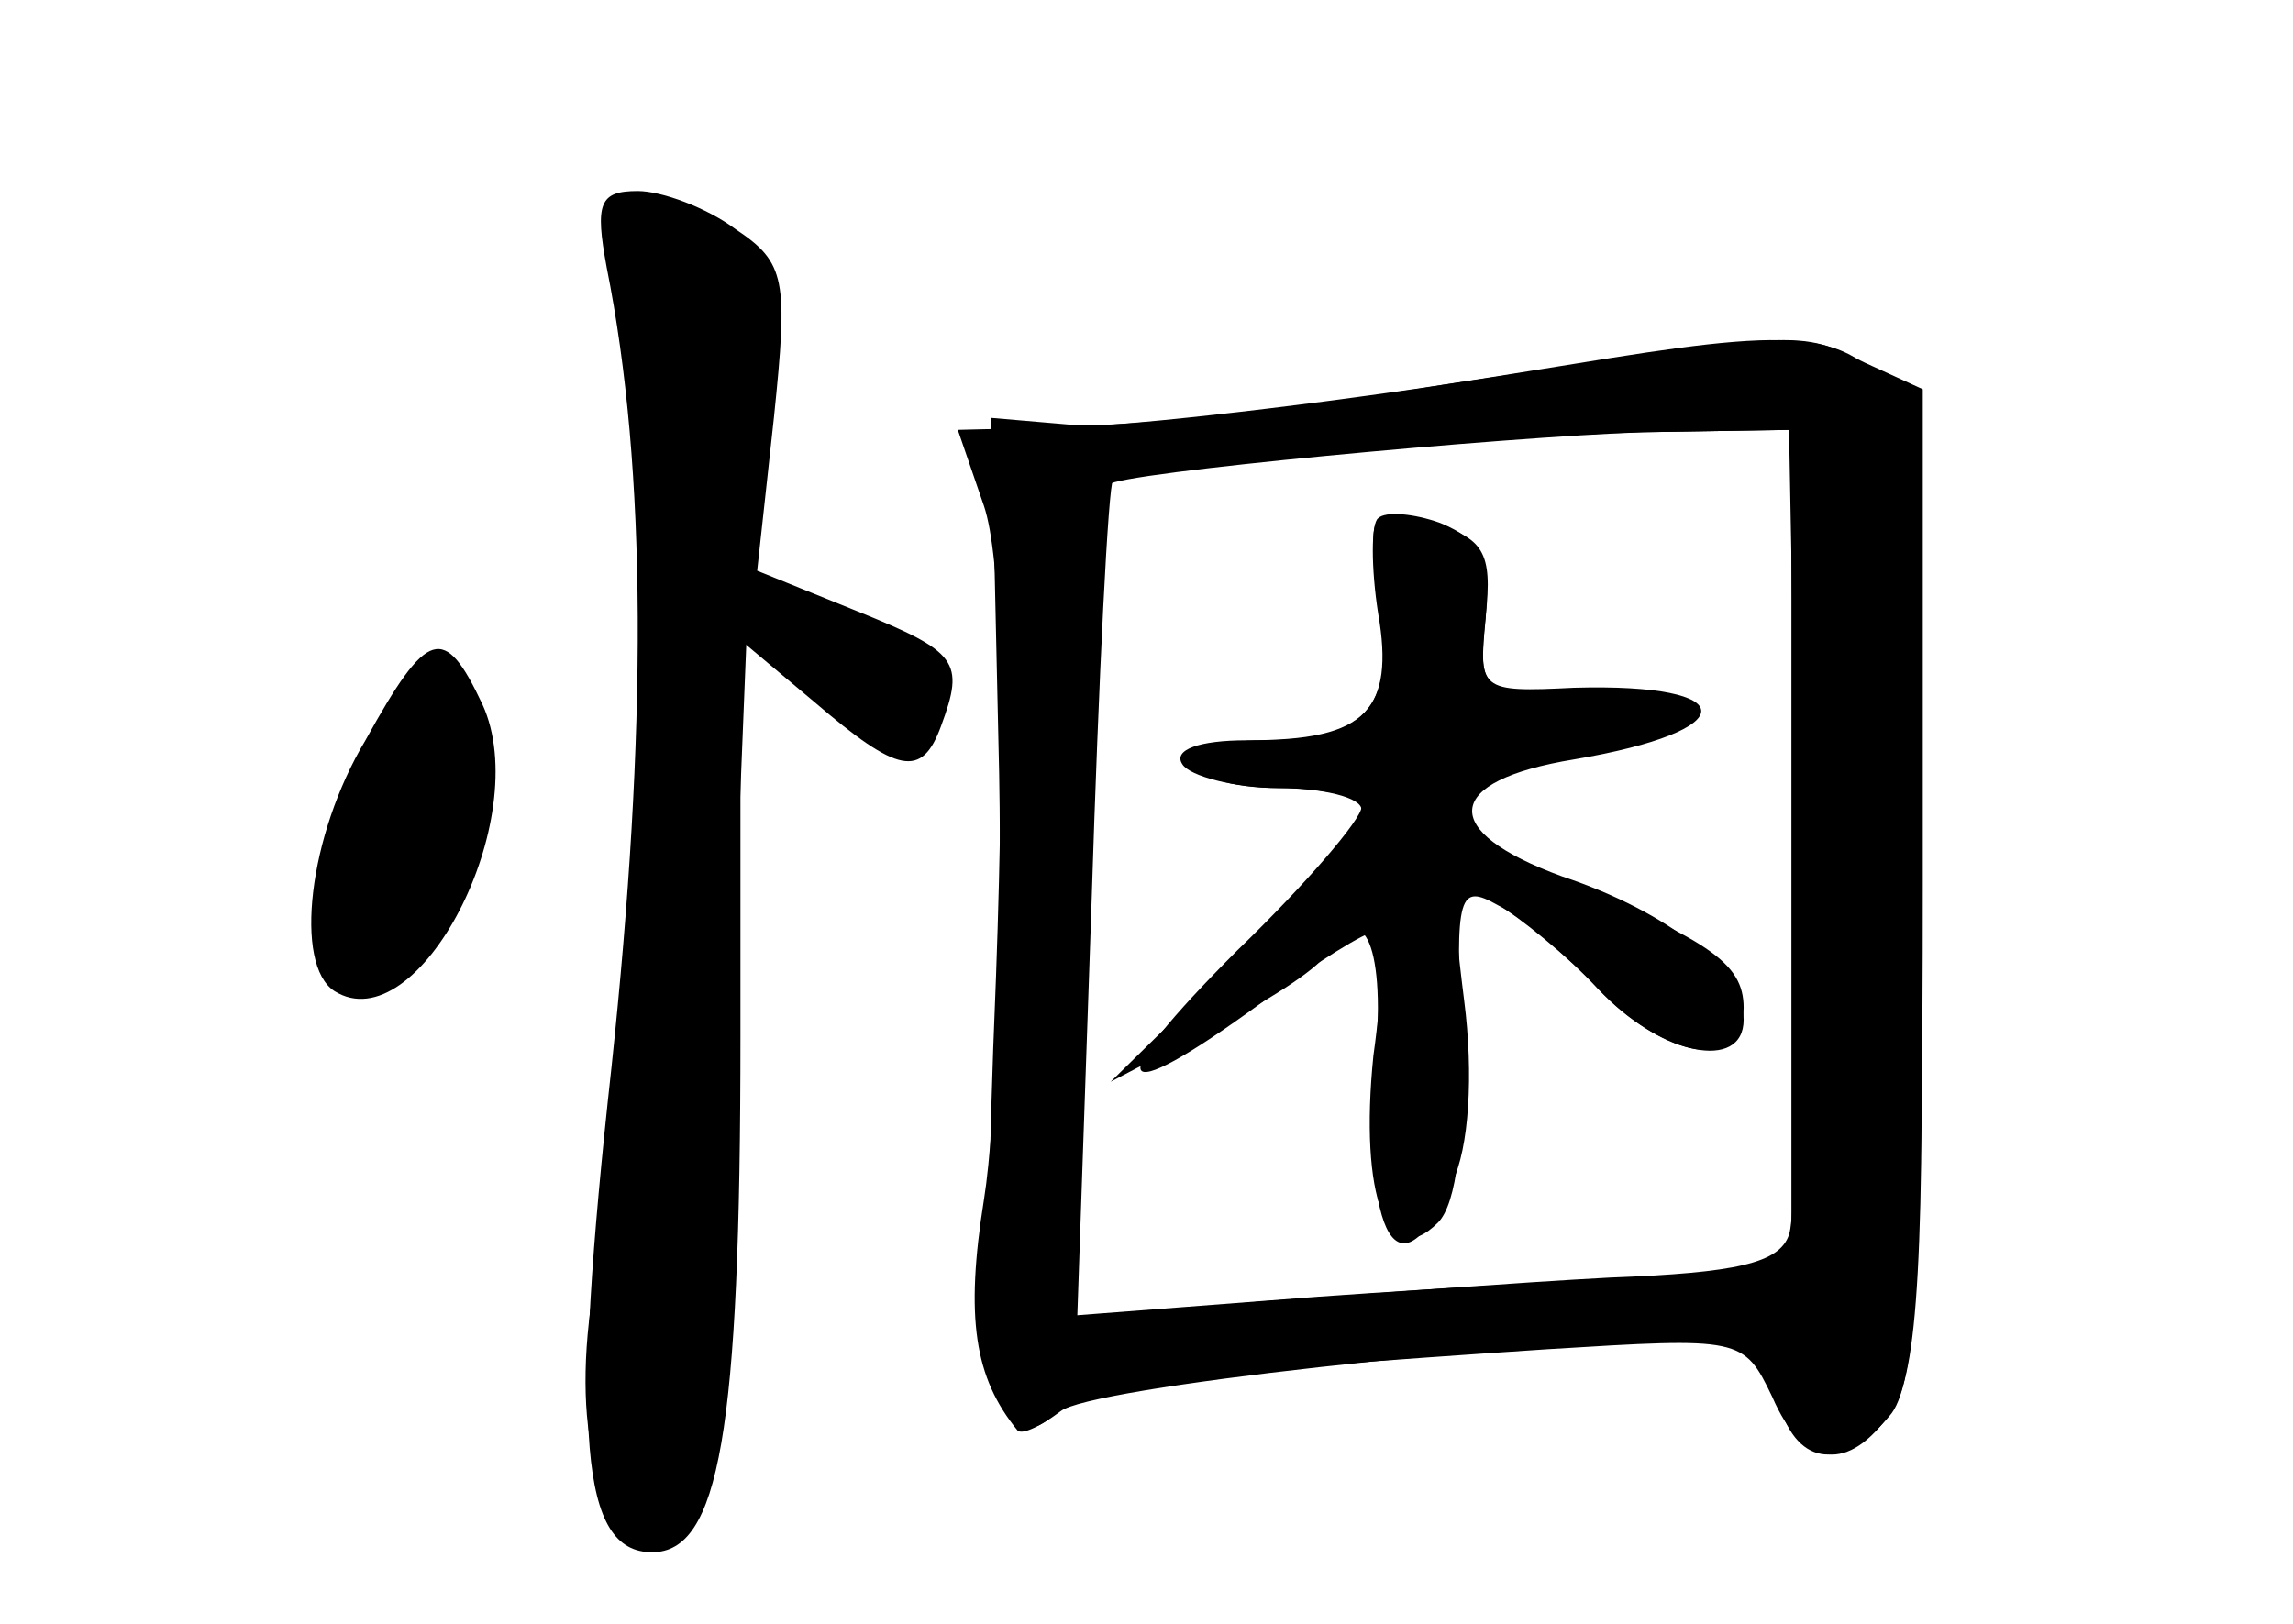 <?xml version="1.0" standalone="no"?>
<!DOCTYPE svg PUBLIC "-//W3C//DTD SVG 20010904//EN"
 "http://www.w3.org/TR/2001/REC-SVG-20010904/DTD/svg10.dtd">
<svg version="1.0" xmlns="http://www.w3.org/2000/svg"
 width="96pt" height="68pt" viewBox="0 0 96 68"
 preserveAspectRatio="xMidYMid meet">
<g transform="translate(0,68) scale(0.1,-0.1)" fill="#000000" stroke="none">
<g id="part-0" class="char-part">
  <path d="M254 568 c17 -85 17 -194 2 -335 -17 -154 -13 -203 17 -203 28 0 37
50 37 216 l0 166 31 -26 c35 -30 45 -32 53 -10 10 27 7 31 -35 48 l-42 17 7
64 c6 58 5 65 -16 79 -12 9 -31 16 -41 16 -16 0 -18 -5 -13 -32z"/>
  <path d="M605 519 c-66 -11 -136 -18 -155 -17 l-35 3 3 -135 c2 -74 -1 -161
-6 -192 -8 -50 -4 -75 14 -97 2 -2 10 2 18 8 12 10 185 29 277 31 10 0 20 -11
23 -25 7 -29 27 -32 47 -8 11 12 14 62 14 223 l0 207 -24 11 c-29 14 -23 14
-176 -9z m147 -179 c2 -89 0 -168 -3 -177 -4 -12 -22 -16 -75 -18 -38 -2 -104
-7 -146 -10 l-77 -7 6 174 c3 95 7 175 9 177 4 5 149 18 221 20 l62 1 3 -160z"/>
  <path d="M577 463 c-3 -2 -3 -21 0 -40 7 -40 -6 -53 -49 -53 -16 0 -28 -4 -28
-10 0 -5 16 -10 35 -10 19 0 35 -4 35 -9 0 -6 -24 -33 -52 -62 l-53 -52 42 22
c23 11 44 25 48 31 15 25 25 6 21 -42 -6 -77 10 -103 32 -53 7 14 9 45 5 76
-6 48 -5 51 13 41 10 -6 30 -22 43 -36 29 -30 61 -35 61 -8 0 19 -15 29 -83
56 -50 20 -43 39 16 50 60 11 61 26 1 26 -45 0 -45 0 -42 31 2 25 -2 33 -19
40 -11 4 -23 5 -26 2z"/>
  <path d="M153 370 c-24 -40 -30 -94 -13 -105 35 -22 84 72 62 120 -16 34 -23
32 -49 -15z"/>
</g>
<g id="part-1" class="char-part">
  <path d="M256 591 c-3 -4 0 -25 6 -47 13 -46 5 -310 -12 -395 -12 -62 -1 -109
24 -109 21 0 24 17 32 209 l7 175 21 -27 c25 -31 56 -36 56 -8 0 13 -13 24
-40 35 l-40 16 6 47 c3 27 7 53 9 60 6 20 -58 62 -69 44z"/>
  <path d="M154 358 c-27 -56 -27 -88 0 -88 33 0 59 94 37 129 -7 11 -16 1 -37
-41z"/>
</g>
<g id="part-2" class="char-part">
  <path d="M605 519 c-66 -10 -139 -18 -162 -18 l-42 -1 11 -32 c7 -21 9 -86 5
-197 -7 -169 -2 -206 25 -183 14 12 55 17 206 27 81 5 82 5 94 -20 13 -30 32
-32 50 -6 11 16 14 65 12 222 -3 259 15 241 -199 208z m145 -198 l0 -178 -47
1 c-27 1 -94 -3 -151 -7 l-104 -8 7 173 c4 95 8 174 9 175 4 5 165 20 224 22
l62 1 0 -179z"/>
</g>
<g id="part-3" class="char-part">
  <path d="M578 428 c6 -46 -5 -58 -56 -58 -20 0 -31 -4 -27 -10 3 -5 22 -10 41
-10 19 0 34 -4 34 -8 0 -5 -23 -32 -52 -60 -58 -58 -53 -68 10 -22 23 17 44
30 48 30 3 0 3 -24 -1 -52 -6 -59 6 -91 27 -70 8 8 11 36 10 78 -3 60 -1 64
15 55 10 -5 29 -21 42 -35 26 -28 61 -35 61 -13 0 20 -31 45 -76 60 -52 19
-50 40 5 49 71 12 71 32 0 30 -40 -2 -40 -1 -37 30 3 27 -1 33 -23 39 -26 7
-27 6 -21 -33z"/>
</g>
</g>
</svg>